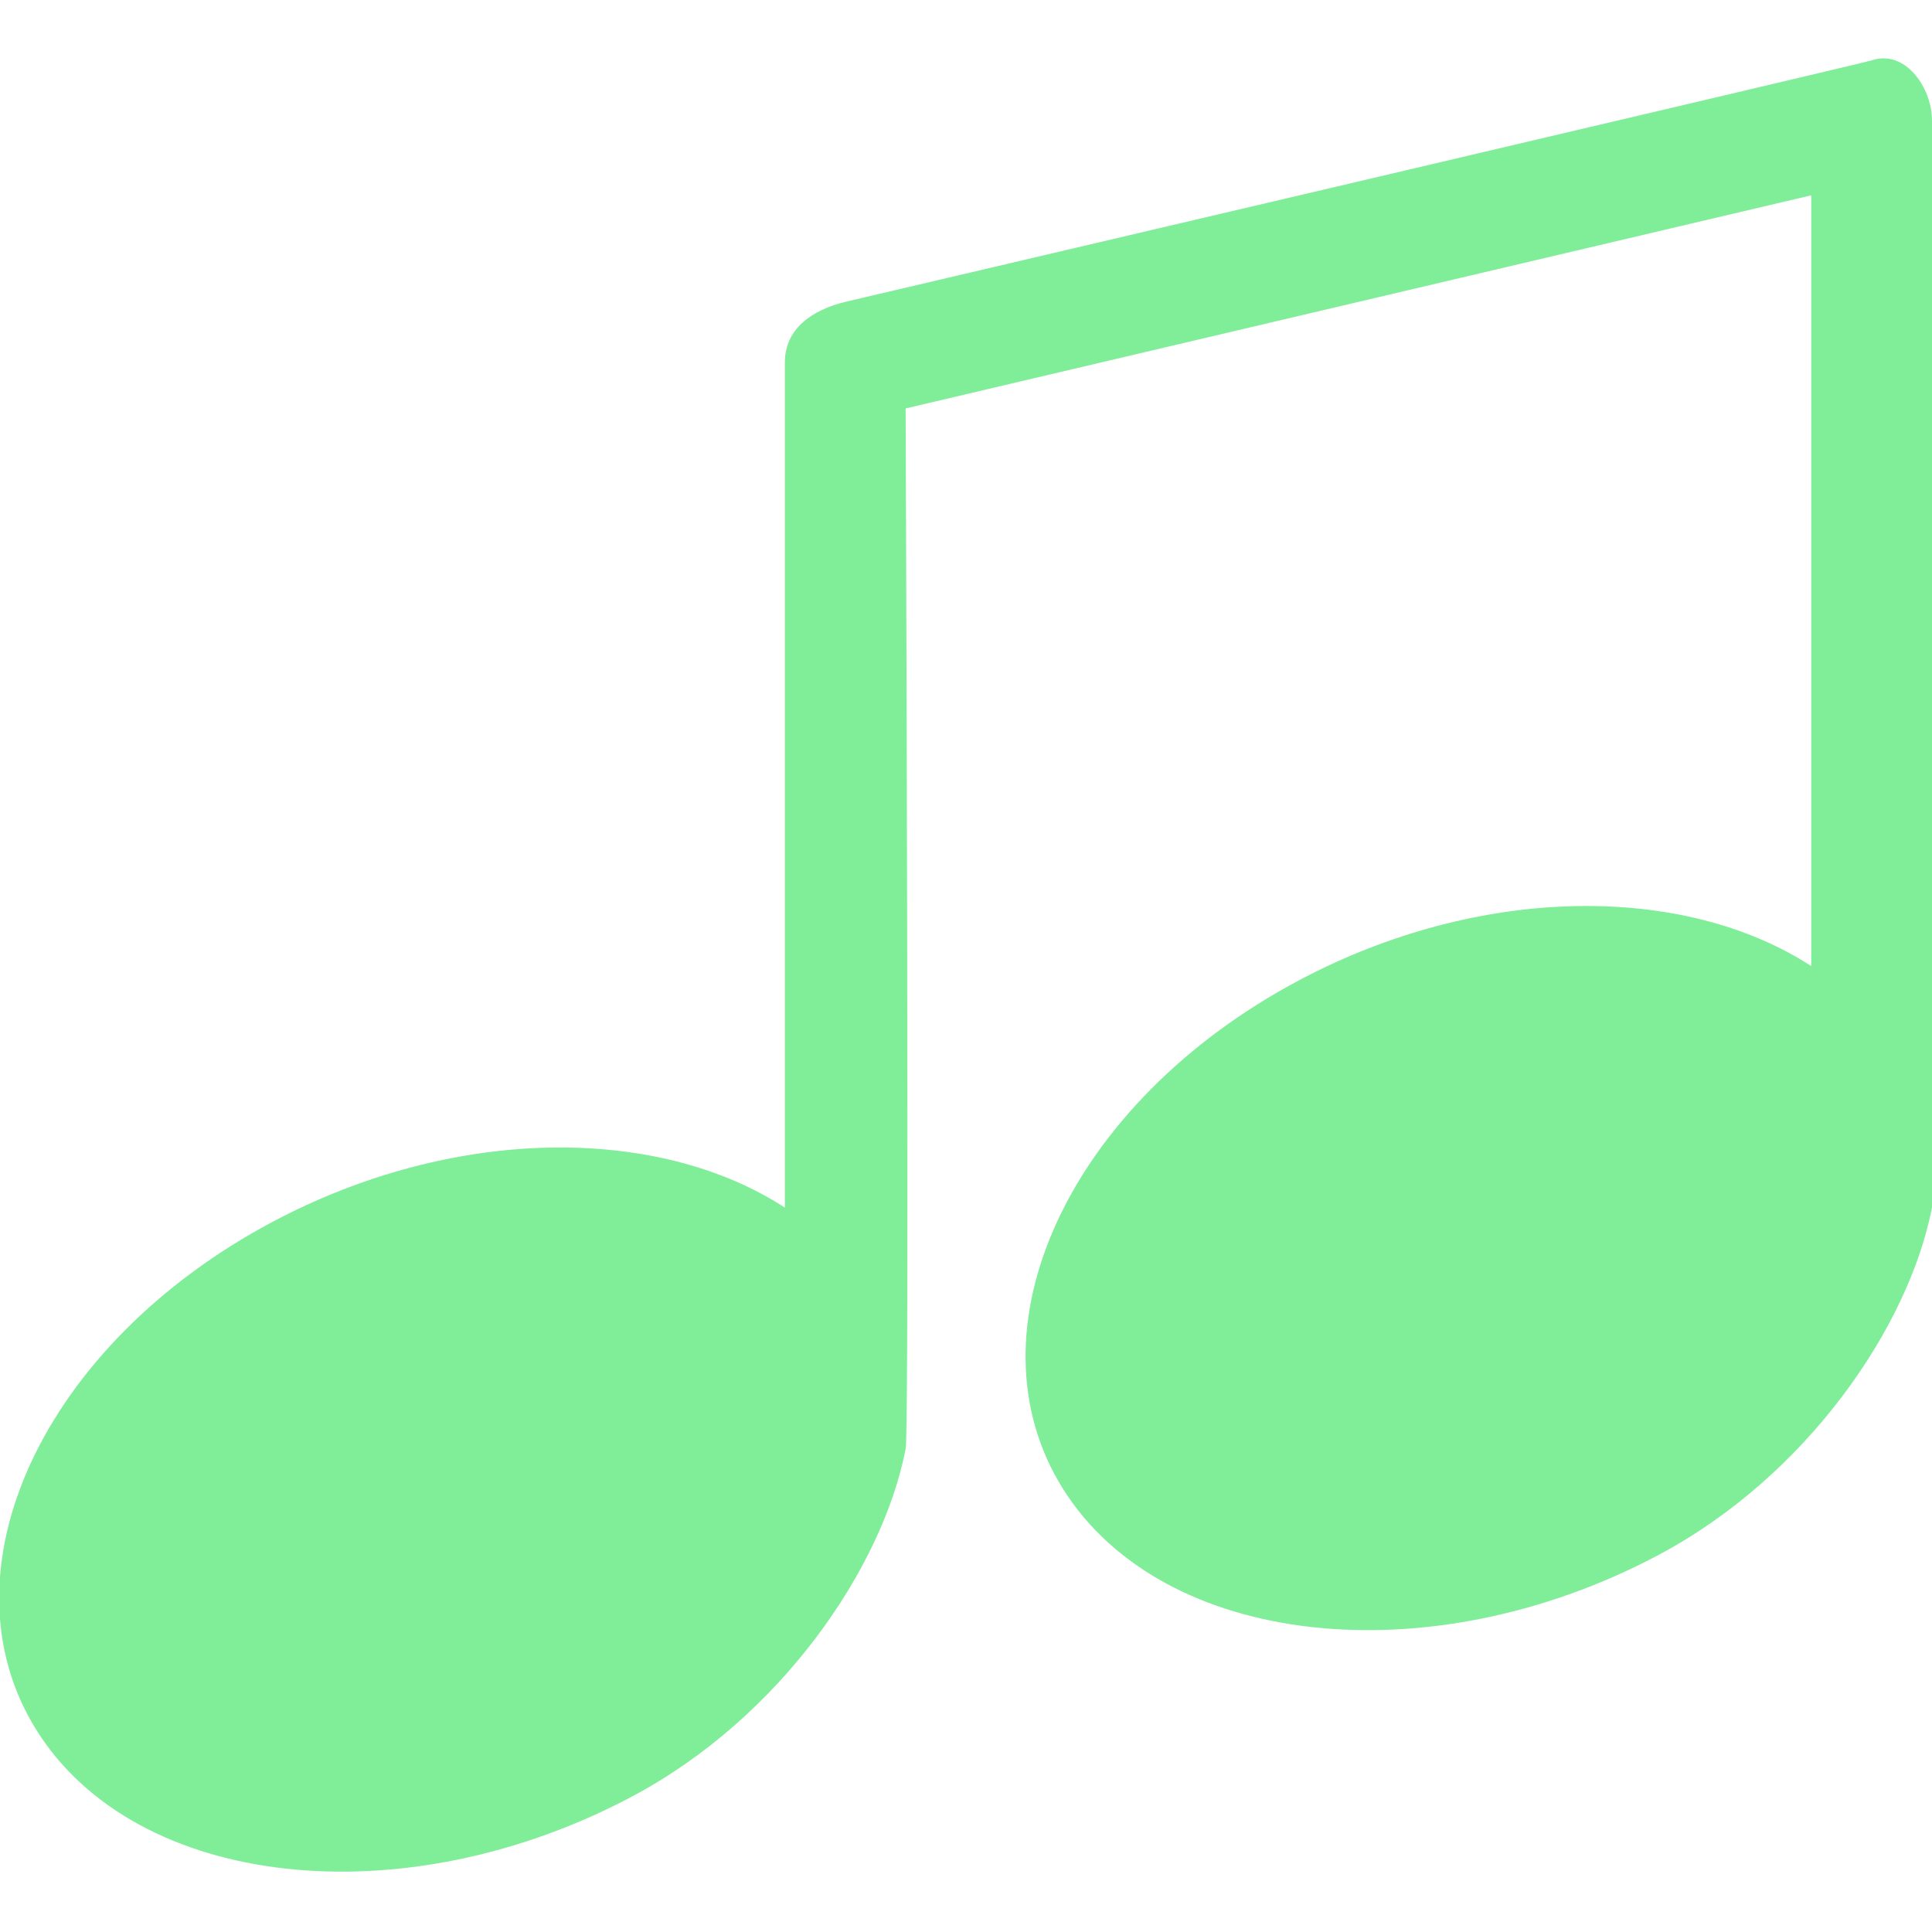 <?xml version="1.0" encoding="UTF-8" standalone="no"?>
<!-- Uploaded to: SVG Repo, www.svgrepo.com, Generator: SVG Repo Mixer Tools -->
<svg width="800px" height="800px" viewBox="0 -1 32 32" version="1.1" xmlns="http://www.w3.org/2000/svg" xmlns:xlink="http://www.w3.org/1999/xlink" xmlns:sketch="http://www.bohemiancoding.com/sketch/ns">
    
    <title>music-note 3</title>
    <desc>Created with Sketch Beta.</desc>
    <defs>

</defs>
    <g id="Page-1" stroke="none" stroke-width="1" fill="none" fill-rule="evenodd" sketch:type="MSPage">
        <g id="Icon-Set-Filled" sketch:type="MSLayerGroup" transform="translate(-570, -622)" fill="#80ED99">
            <path d="M601,622 C600.857,622.049 584,626 584,626 C583.447,626.135 583,626.448 583,627 L583,641.002 C580.899,639.636 577.522,639.638 574.51,641.24 C570.707,643.263 568.96,647.031 570.606,649.659 C572.253,652.286 576.67,652.776 580.472,650.754 C582.923,649.45 584.615,646.981 585,645 C585.067,644.865 585,627.765 585,627.765 L600,624.235 L600,637.002 C597.899,635.636 594.522,635.638 591.51,637.24 C587.707,639.263 585.96,643.031 587.606,645.659 C589.253,648.286 593.67,648.776 597.472,646.754 C599.923,645.45 601.615,642.981 602,641 L602,623 C602,622.447 601.553,621.813 601,622" id="music-note-3" sketch:type="MSShapeGroup">

</path>
        </g>
    </g>
</svg>
